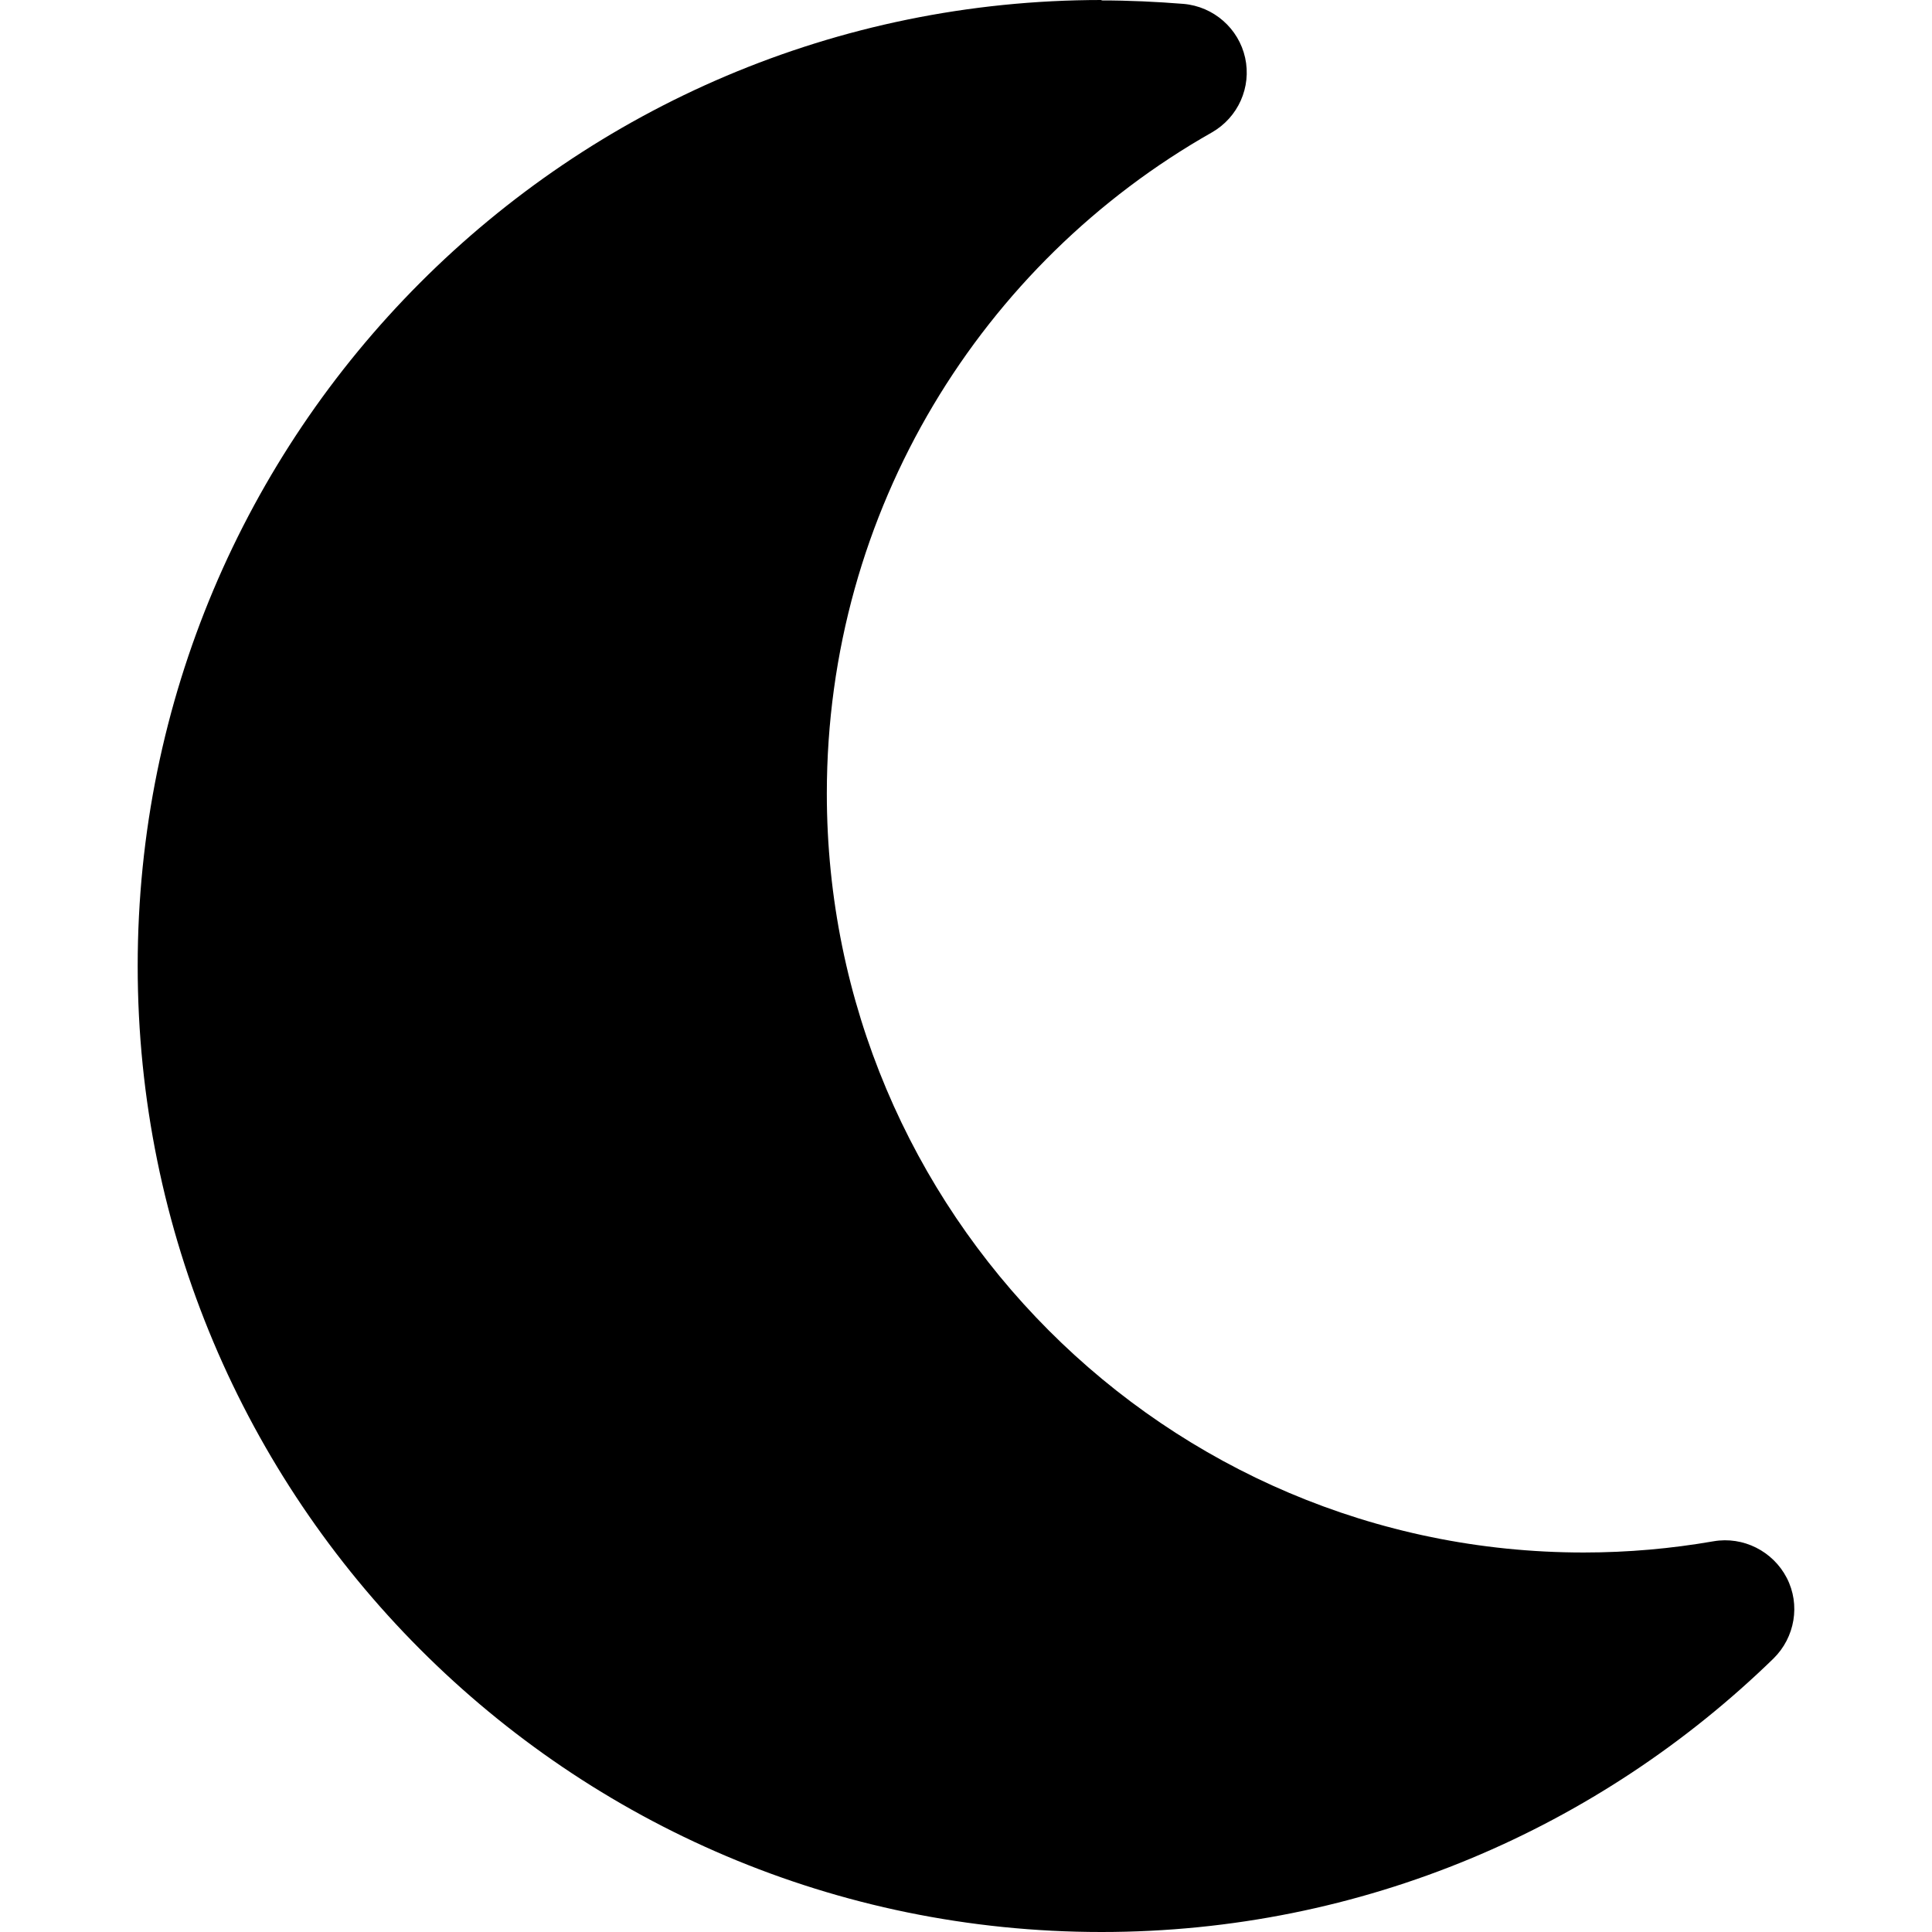 <?xml version="1.0" encoding="UTF-8"?><svg id="uuid-3b897331-1ecc-49ab-8855-7ba0bd1e7423" xmlns="http://www.w3.org/2000/svg" viewBox="0 0 448 448"><path d="m255.428,0C131.928,0,31.928,100.3,31.928,224s100,224,223.5,224c60.6,0,115.5-24.2,155.8-63.4,5-4.9,6.3-12.5,3.1-18.7s-10.1-9.7-17-8.5c-9.8,1.7-19.8,2.6-30.1,2.6-96.9,0-175.5-78.8-175.5-176,0-65.8,36-123.1,89.3-153.3,6.1-3.5,9.2-10.5,7.7-17.3s-7.3-11.9-14.3-12.5c-6.3-.5-12.6-.8-19-.8l0-.1Z"/></svg>